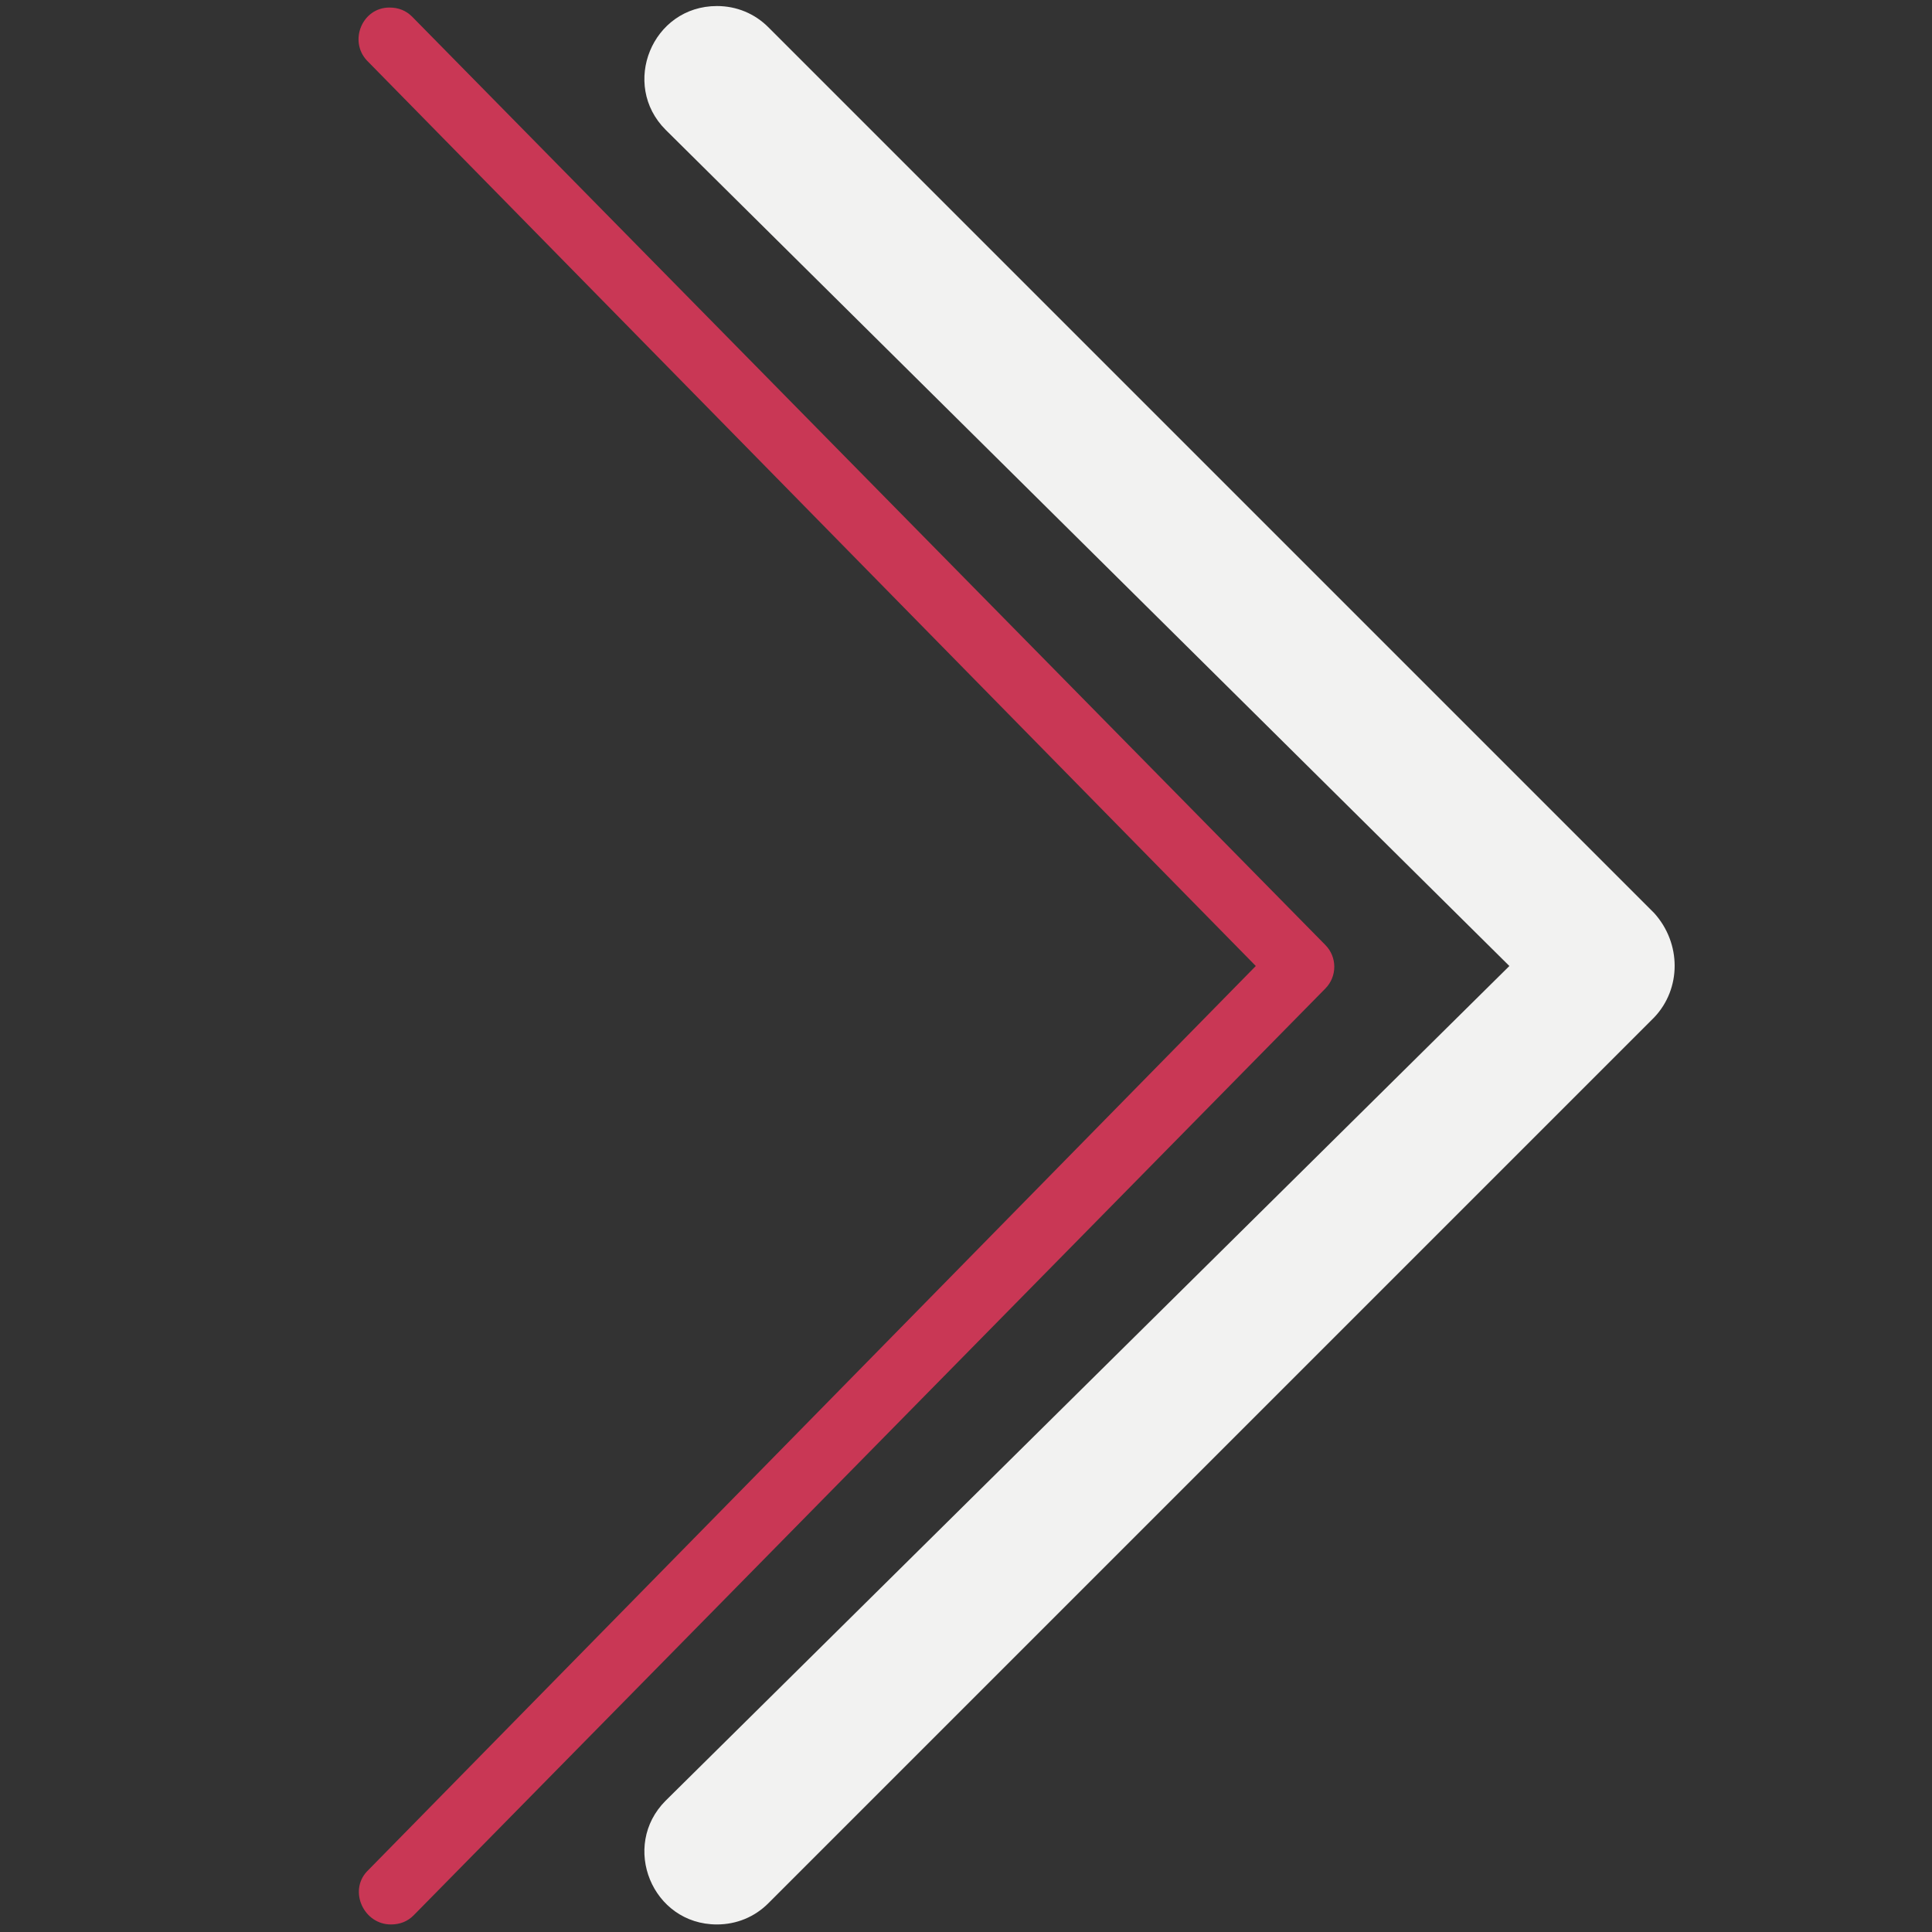 <?xml version="1.0" encoding="utf-8"?>
<!-- Generator: Adobe Illustrator 24.1.0, SVG Export Plug-In . SVG Version: 6.00 Build 0)  -->
<svg version="1.1" id="Layer_1" xmlns="http://www.w3.org/2000/svg" xmlns:xlink="http://www.w3.org/1999/xlink" x="0px" y="0px"
	 viewBox="0 0 128 128" style="enable-background:new 0 0 128 128;" xml:space="preserve">
<rect x="0" y="0" width="128" height="128" fill="#333333" stroke="none"/>
<style type="text/css">
	.st0{fill:none;}
	.st1{fill:#FFFFFF;}
	.st2{fill:#233247;}
	.st3{fill:#1FA6AA;}
	.st4{opacity:0.4;}
	.st5{fill:#332E20;}
	.st6{fill:#F2F2F1;}
	.st7{fill:#C93755;}
</style>
<g>
	<path class="st6" d="M109.6,67.4l-58.7,58.7c-0.9,0.9-2.1,1.4-3.4,1.4h0c-4.3,0-6.4-5.2-3.4-8.2L100,64L44.1,8.6
		c-3-3-0.9-8.2,3.4-8.2h0c1.3,0,2.5,0.5,3.4,1.4l58.7,58.7C111.4,62.5,111.4,65.5,109.6,67.4z"/>
</g>
<g>
	<path class="st7" d="M25.9,127.5L25.9,127.5c0.6,0,1.1-0.2,1.5-0.6l60.4-61.4c0.8-0.8,0.8-2.1,0-2.9L27.3,1.1
		c-0.4-0.4-0.9-0.6-1.5-0.6h0c-1.8,0-2.7,2.2-1.5,3.5l58.9,60l-58.9,60C23.1,125.3,24.1,127.5,25.9,127.5z"/>
</g>
<rect x="0" y="0" transform="matrix(-1 -1.224647e-16 1.224647e-16 -1 128 128)" class="st0" width="128" height="128"/>
</svg>
